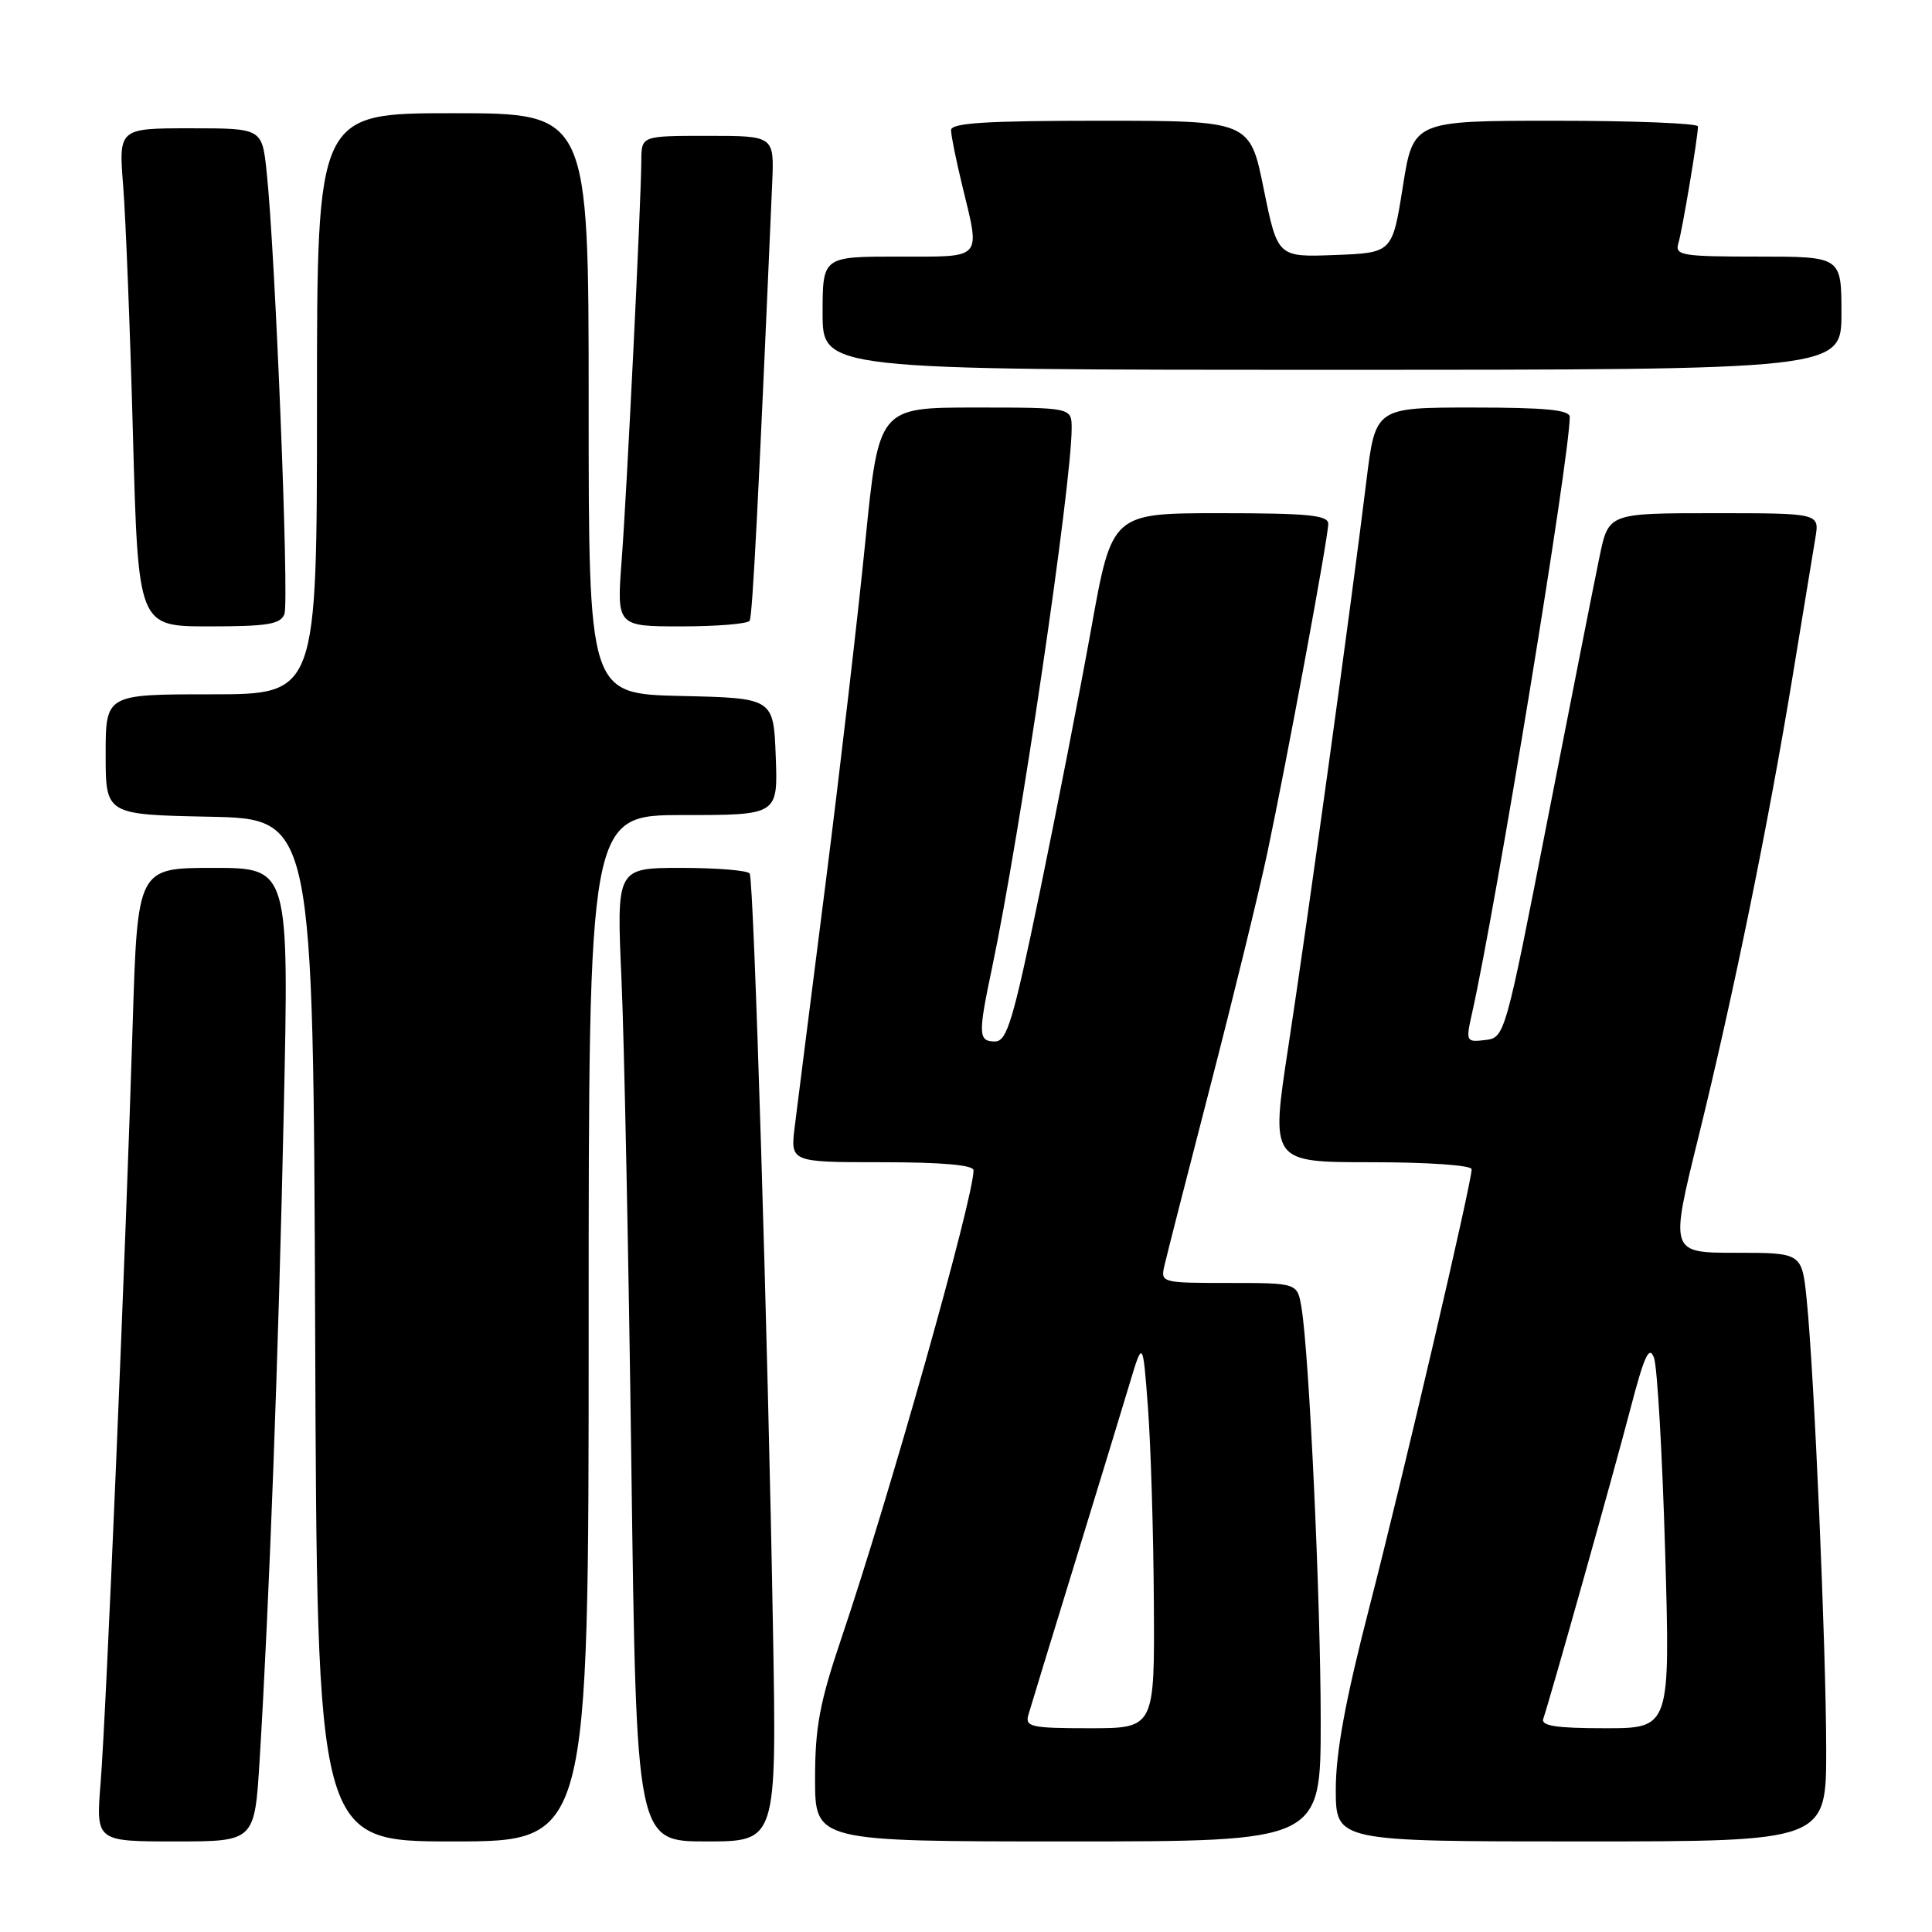 <?xml version="1.0" encoding="UTF-8" standalone="no"?>
<!DOCTYPE svg PUBLIC "-//W3C//DTD SVG 1.1//EN" "http://www.w3.org/Graphics/SVG/1.1/DTD/svg11.dtd" >
<svg xmlns="http://www.w3.org/2000/svg" xmlns:xlink="http://www.w3.org/1999/xlink" version="1.1" viewBox="0 0 256 256">
 <g >
 <path fill="currentColor"
d=" M 34.40 233.25 C 35.67 212.63 36.91 179.27 37.60 147.25 C 38.30 115.00 38.30 115.00 28.26 115.00 C 18.22 115.00 18.22 115.00 17.58 135.75 C 16.67 165.44 14.07 227.12 13.33 236.25 C 12.71 244.00 12.71 244.00 23.23 244.00 C 33.74 244.00 33.74 244.00 34.40 233.25 Z  M 78.00 176.00 C 78.00 108.00 78.00 108.00 90.54 108.00 C 103.08 108.00 103.08 108.00 102.79 100.25 C 102.50 92.50 102.50 92.50 90.25 92.22 C 78.00 91.94 78.00 91.94 78.00 53.47 C 78.00 15.00 78.00 15.00 60.00 15.00 C 42.00 15.00 42.00 15.00 42.00 53.50 C 42.00 92.00 42.00 92.00 28.00 92.00 C 14.00 92.00 14.00 92.00 14.00 99.97 C 14.00 107.94 14.00 107.94 27.75 108.22 C 41.50 108.50 41.50 108.50 41.76 176.25 C 42.01 244.00 42.01 244.00 60.01 244.00 C 78.00 244.00 78.00 244.00 78.00 176.00 Z  M 102.43 216.25 C 101.77 177.88 99.89 116.66 99.34 115.75 C 99.09 115.34 95.01 115.00 90.29 115.00 C 81.69 115.00 81.69 115.00 82.35 129.75 C 82.71 137.86 83.30 166.89 83.66 194.25 C 84.32 244.00 84.32 244.00 93.61 244.00 C 102.91 244.00 102.91 244.00 102.43 216.25 Z  M 175.00 228.11 C 175.00 212.19 173.48 179.35 172.45 173.25 C 171.91 170.00 171.91 170.00 162.84 170.00 C 153.95 170.00 153.78 169.96 154.28 167.75 C 154.56 166.51 157.29 155.82 160.35 144.00 C 163.41 132.18 166.82 118.22 167.93 113.00 C 170.57 100.50 176.00 71.20 176.00 69.41 C 176.00 68.26 173.32 68.00 161.67 68.00 C 147.34 68.00 147.34 68.00 144.60 83.25 C 143.09 91.64 140.01 107.39 137.77 118.25 C 134.24 135.29 133.43 138.00 131.84 138.00 C 129.62 138.00 129.58 137.10 131.46 128.20 C 135.15 110.67 141.99 64.25 142.00 56.75 C 142.00 54.00 142.00 54.00 129.22 54.00 C 116.44 54.00 116.44 54.00 114.66 71.75 C 113.69 81.51 111.32 101.88 109.40 117.00 C 107.47 132.12 105.64 146.64 105.31 149.25 C 104.72 154.00 104.72 154.00 116.86 154.00 C 124.81 154.00 129.00 154.37 129.00 155.07 C 129.00 158.76 117.84 198.30 111.53 216.95 C 108.61 225.58 108.00 228.83 108.00 235.70 C 108.00 244.00 108.00 244.00 141.50 244.00 C 175.00 244.00 175.00 244.00 175.00 228.11 Z  M 241.98 231.75 C 241.96 218.16 240.39 181.98 239.40 172.25 C 238.77 166.00 238.77 166.00 230.02 166.00 C 221.27 166.00 221.27 166.00 225.04 150.72 C 229.67 131.92 234.29 109.32 237.55 89.50 C 238.90 81.25 240.25 73.04 240.55 71.25 C 241.09 68.00 241.09 68.00 227.12 68.00 C 213.14 68.00 213.14 68.00 211.95 73.75 C 211.29 76.91 208.20 92.55 205.08 108.50 C 199.44 137.34 199.39 137.50 196.80 137.81 C 194.26 138.11 194.21 138.01 195.05 134.27 C 198.22 120.15 208.00 60.49 208.00 55.25 C 208.00 54.31 204.77 54.00 195.12 54.00 C 182.25 54.00 182.25 54.00 181.05 63.75 C 179.12 79.60 173.22 122.31 170.70 138.75 C 168.37 154.00 168.37 154.00 181.68 154.00 C 189.20 154.00 195.00 154.40 195.00 154.93 C 195.00 156.73 185.89 195.74 181.48 212.84 C 178.28 225.23 177.00 232.16 177.00 237.09 C 177.00 244.00 177.00 244.00 209.50 244.00 C 242.00 244.00 242.00 244.00 241.98 231.75 Z  M 37.69 81.36 C 38.33 79.69 36.47 33.34 35.33 22.75 C 34.72 17.00 34.72 17.00 25.22 17.00 C 15.71 17.00 15.71 17.00 16.33 24.75 C 16.66 29.01 17.25 43.86 17.62 57.75 C 18.31 83.00 18.31 83.00 27.68 83.00 C 35.46 83.00 37.17 82.72 37.69 81.36 Z  M 99.33 82.25 C 99.71 81.62 100.49 66.53 102.32 24.25 C 102.59 18.00 102.59 18.00 93.80 18.00 C 85.00 18.00 85.00 18.00 84.98 21.25 C 84.94 26.97 83.07 64.99 82.38 74.15 C 81.71 83.00 81.71 83.00 90.30 83.00 C 95.02 83.00 99.09 82.66 99.33 82.25 Z  M 244.00 41.50 C 244.00 34.00 244.00 34.00 232.93 34.00 C 222.86 34.00 221.91 33.84 222.39 32.25 C 222.91 30.53 224.98 18.22 224.99 16.75 C 225.00 16.34 216.51 16.00 206.13 16.00 C 187.26 16.00 187.26 16.00 185.88 24.75 C 184.49 33.50 184.49 33.50 176.89 33.79 C 169.29 34.08 169.29 34.08 167.45 25.04 C 165.62 16.00 165.62 16.00 145.81 16.00 C 130.62 16.00 126.00 16.29 126.02 17.25 C 126.02 17.94 126.68 21.20 127.48 24.50 C 129.91 34.56 130.41 34.00 119.00 34.00 C 109.00 34.00 109.00 34.00 109.00 41.50 C 109.00 49.00 109.00 49.00 176.50 49.00 C 244.00 49.00 244.00 49.00 244.00 41.50 Z  M 136.26 227.25 C 136.54 226.29 139.25 217.40 142.30 207.50 C 145.34 197.60 148.64 186.80 149.63 183.50 C 151.43 177.50 151.43 177.50 152.11 186.50 C 152.48 191.45 152.84 203.04 152.89 212.25 C 153.00 229.00 153.00 229.00 144.38 229.00 C 136.65 229.00 135.82 228.82 136.26 227.25 Z  M 204.49 227.75 C 205.44 224.98 213.89 194.92 216.05 186.63 C 217.88 179.63 218.53 178.21 219.16 179.91 C 219.60 181.09 220.26 192.62 220.64 205.53 C 221.32 229.00 221.32 229.00 212.69 229.00 C 206.23 229.00 204.17 228.69 204.49 227.75 Z "/>
</g>
</svg>